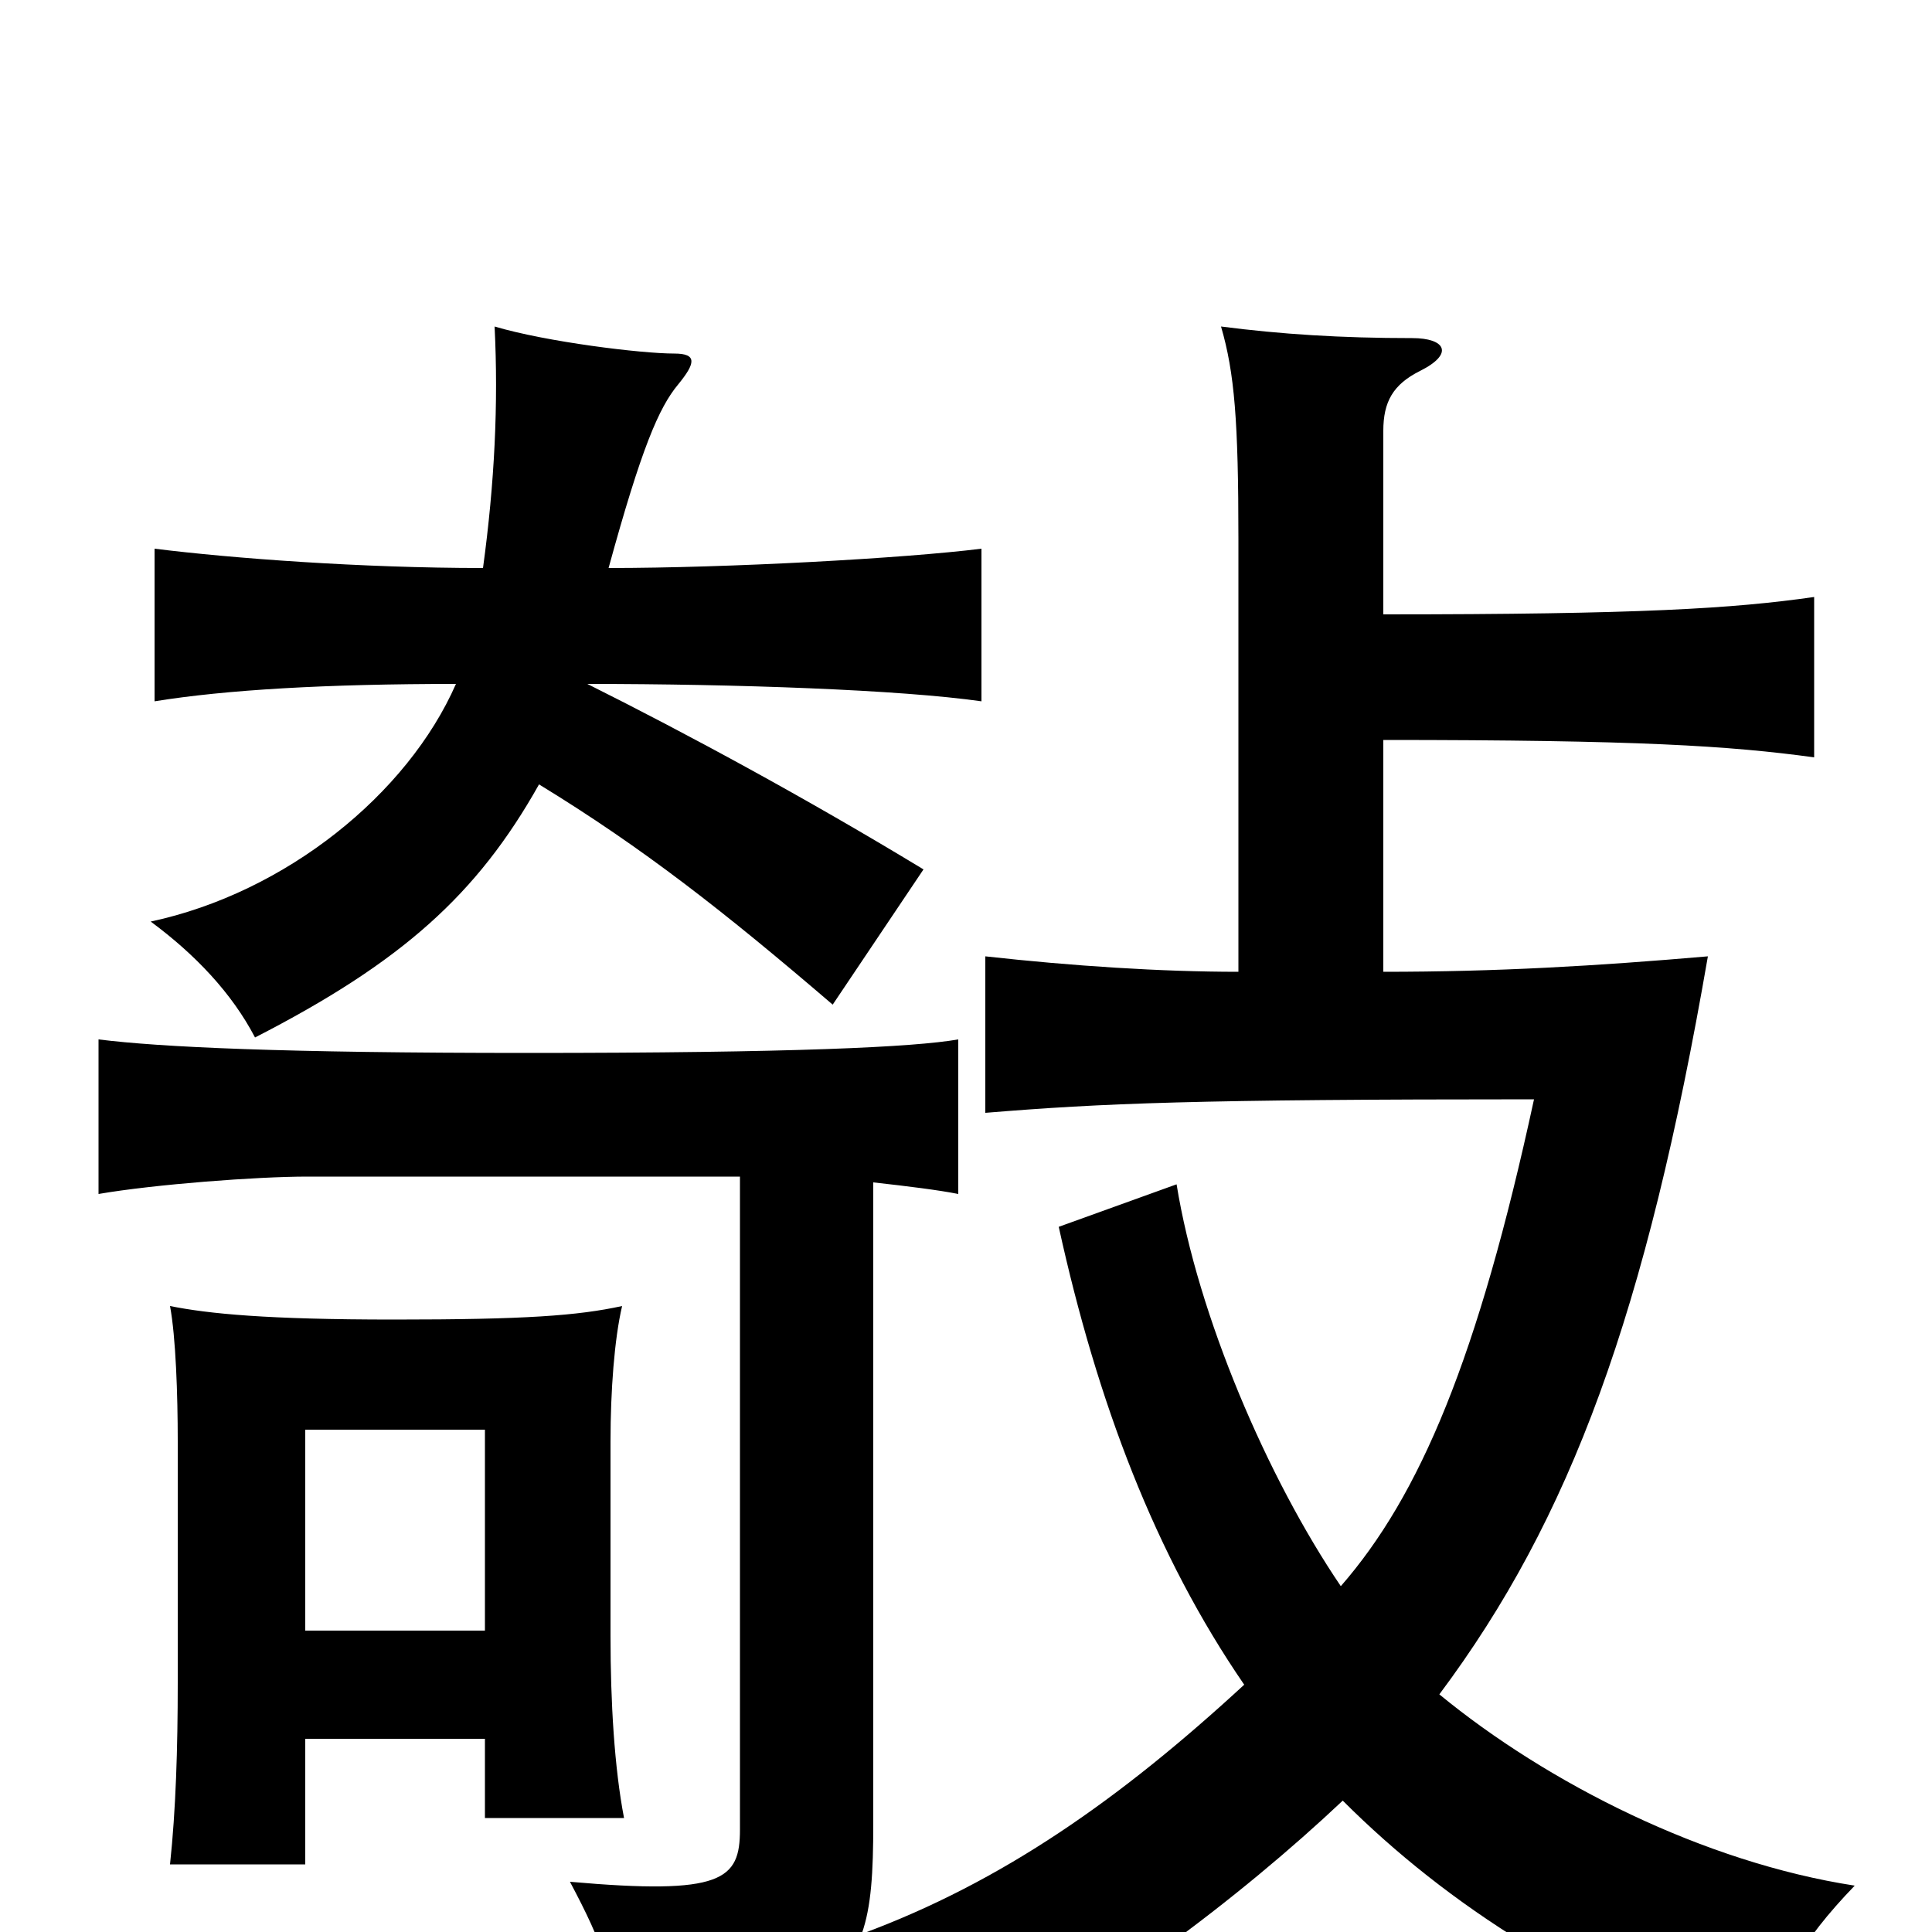 <svg xmlns="http://www.w3.org/2000/svg" viewBox="0 -1000 1000 1000">
	<path fill="#000000" d="M236 -646C211 -589 148 -538 78 -523C101 -506 120 -486 132 -463C208 -502 247 -537 279 -594C333 -561 375 -528 431 -480L478 -550C417 -587 356 -620 304 -646C381 -646 466 -643 508 -637V-716C468 -711 377 -706 315 -706C332 -768 341 -789 351 -801C360 -812 361 -817 349 -817C332 -817 283 -823 256 -831C258 -791 256 -750 250 -706C187 -706 120 -711 80 -716V-637C117 -643 169 -646 236 -646ZM251 -156H158V-260H251ZM158 -100H251V-59H323C318 -85 316 -119 316 -153V-254C316 -280 318 -307 322 -324C299 -319 272 -317 204 -317C138 -317 108 -320 88 -324C91 -308 92 -278 92 -254V-129C92 -95 91 -63 88 -35H158ZM716 -617C848 -617 895 -614 939 -608V-691C897 -685 849 -682 716 -682V-777C716 -792 721 -801 735 -808C753 -817 748 -825 731 -825C694 -825 663 -827 632 -831C639 -807 641 -782 641 -721V-497C601 -497 555 -500 510 -505V-424C571 -429 618 -431 794 -431C765 -297 735 -226 694 -179C656 -235 620 -319 609 -387L548 -365C568 -274 598 -195 644 -128C580 -69 519 -26 446 1C451 -13 452 -31 452 -56V-388C470 -386 486 -384 496 -382V-462C473 -458 411 -455 273 -455C146 -455 83 -458 51 -462V-382C80 -387 133 -391 159 -391H383V-53C383 -27 374 -19 295 -26C312 6 319 24 319 58C398 48 429 36 442 12C467 34 478 48 493 76C567 39 642 -18 695 -68C750 -13 820 31 910 63C919 28 932 5 960 -24C882 -36 801 -77 745 -123C813 -214 852 -320 884 -505C826 -500 775 -497 716 -497Z"/>
</svg>